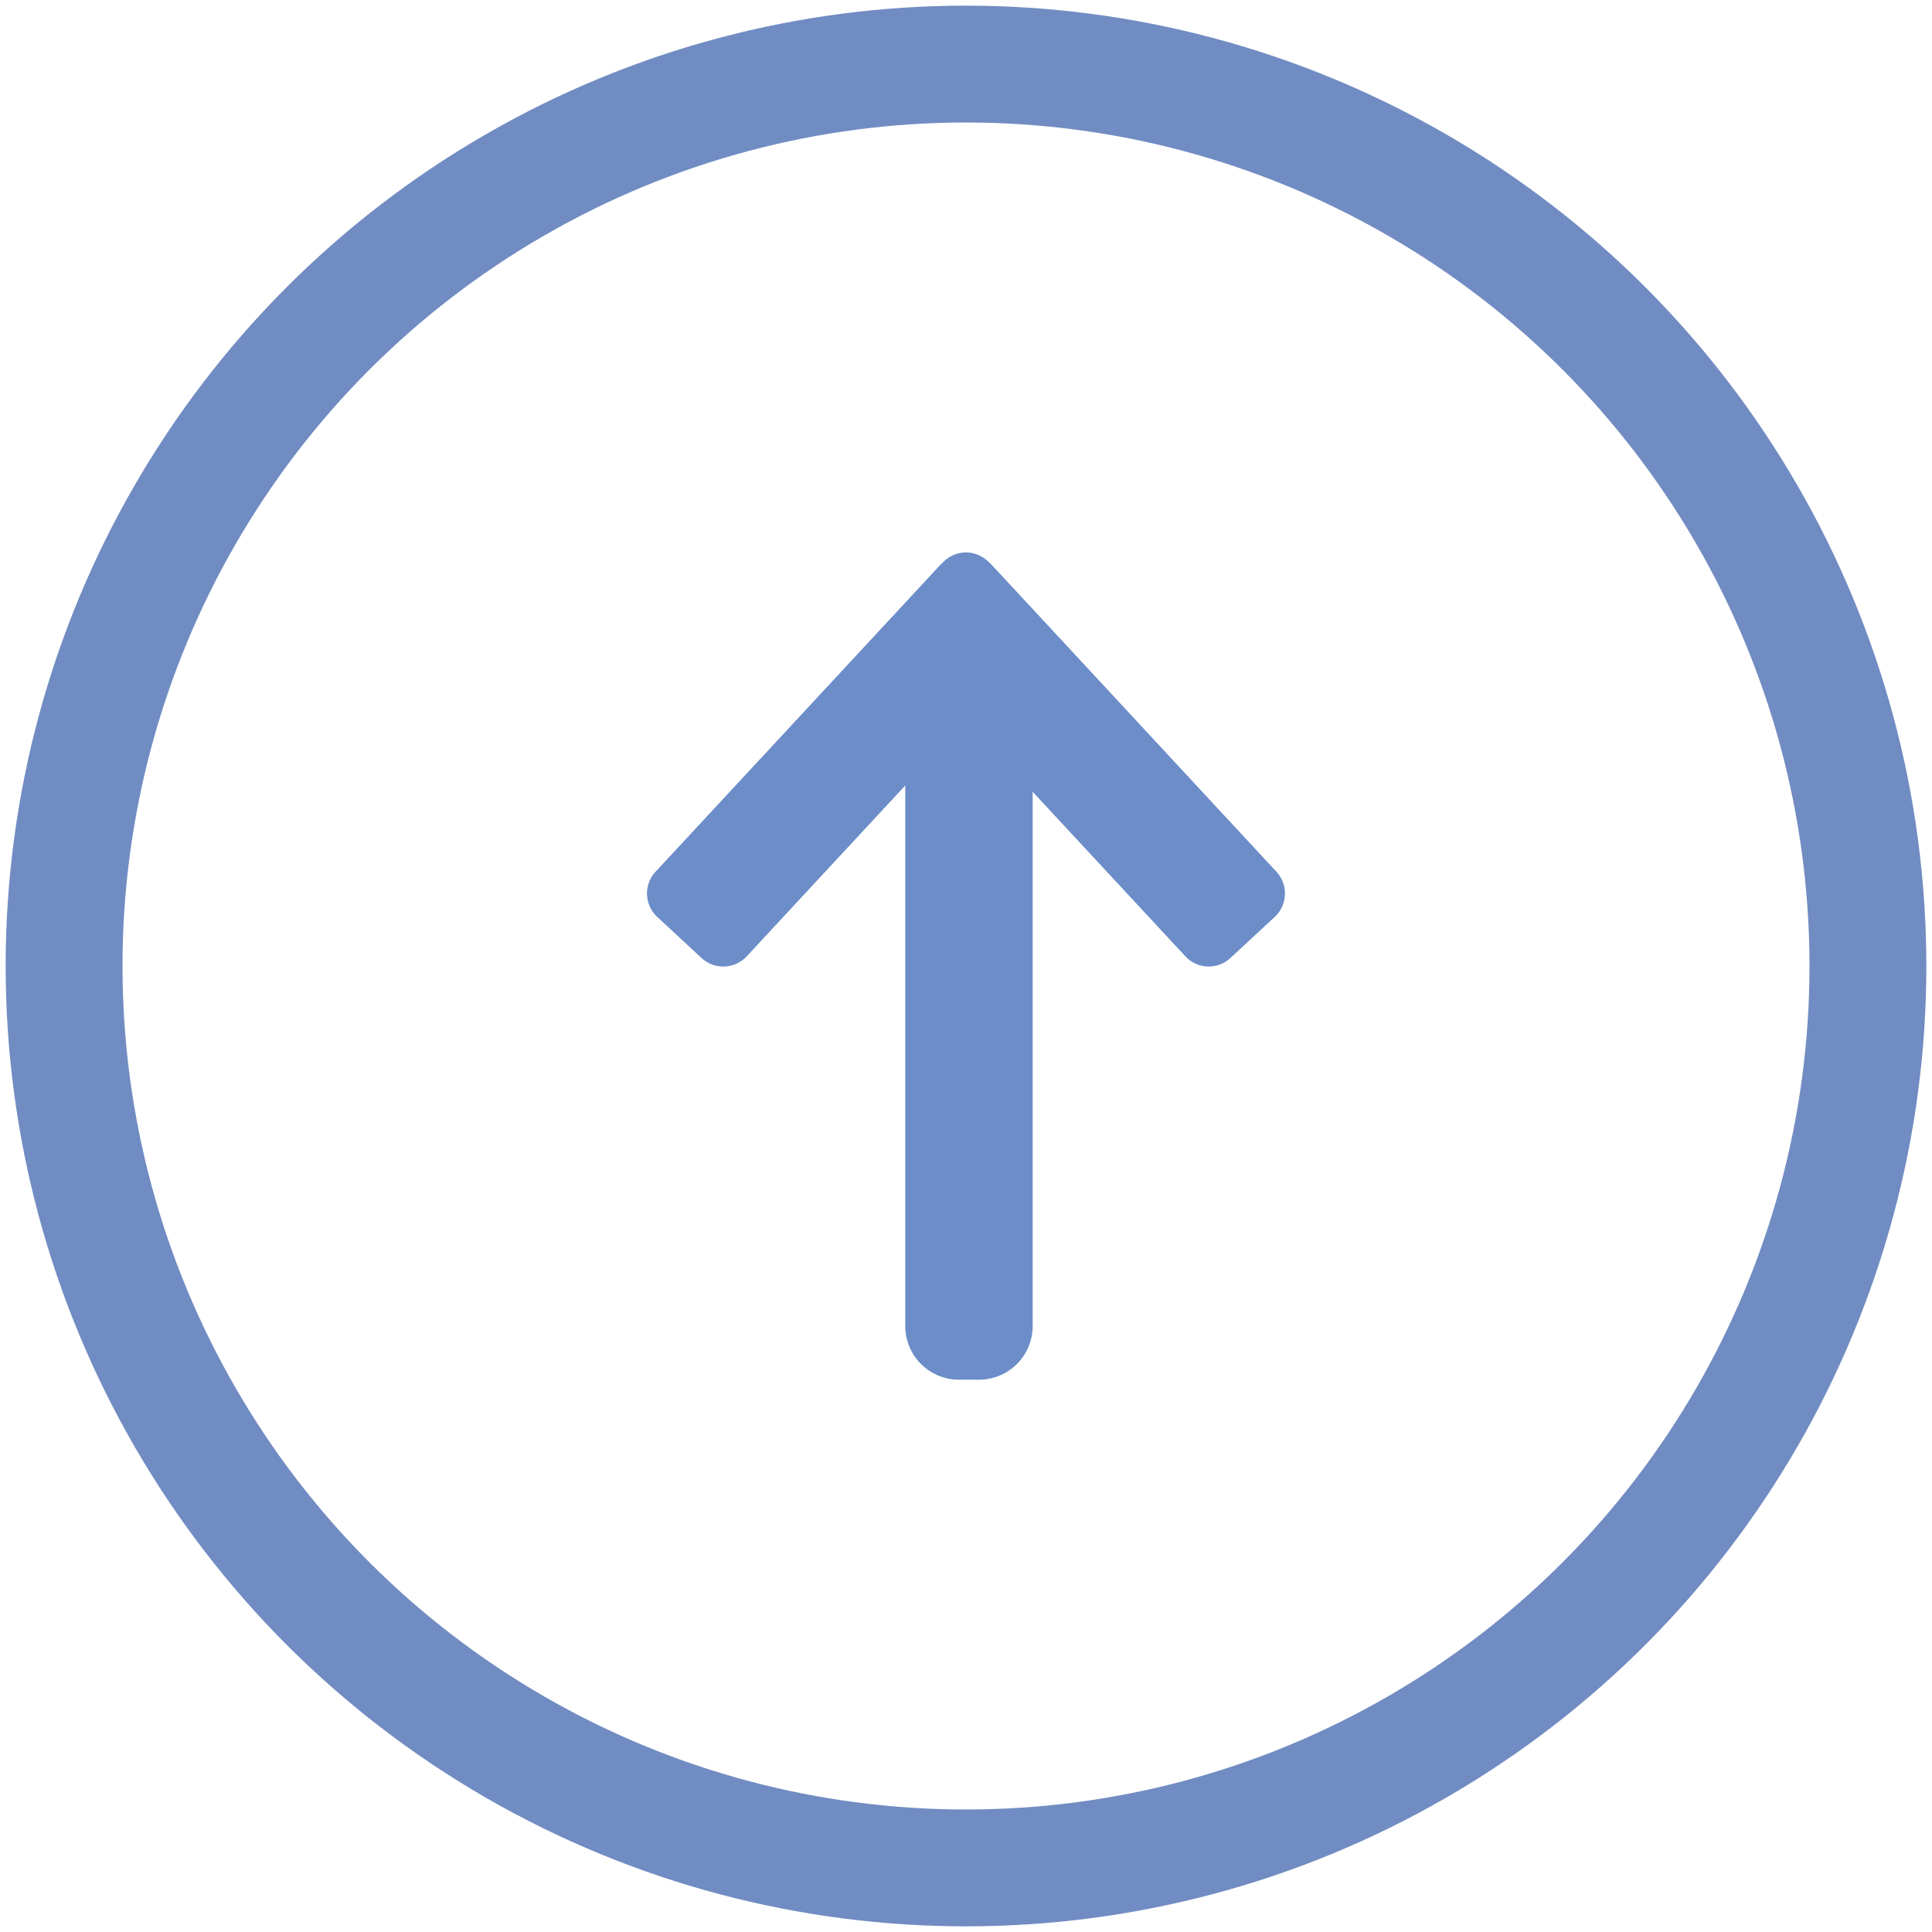 <svg id="Layer_1" data-name="Layer 1" xmlns="http://www.w3.org/2000/svg" viewBox="0 0 792 792"><defs><style>.cls-2{fill:none;stroke-miterlimit:10;stroke-width:47.9px;}</style></defs><path fill="#6c8dc8" class="cls-1" d="M522.58,375.86l-18.19,16.86a13.06,13.06,0,0,1-18.46-.68l-62.6-67.45v219a22,22,0,0,1-22,22H393.1a22,22,0,0,1-22-22V322l-65,70.05a13.11,13.11,0,0,1-18.5.68l-18.19-16.86a13.12,13.12,0,0,1-.68-18.51l96.52-104,20.39-22,1.52-1.4a13.6,13.6,0,0,1,2.52-1.85,14.44,14.44,0,0,1,2.85-1.16,2.18,2.18,0,0,1,.88-.2,6.27,6.27,0,0,1,1.2-.2,11.3,11.3,0,0,1,1.16-.08h.44a11.3,11.3,0,0,1,1.16.08,6.58,6.58,0,0,1,1.28.2,4.48,4.48,0,0,1,.92.24c.48.12.93.32,1.41.48l1,.48a13.24,13.24,0,0,1,2.84,2l1.52,1.4,20.43,22,96.48,104A13.12,13.12,0,0,1,522.58,375.86Z"/><circle stroke="#718cc2" class="cls-2" cx="396" cy="396" r="369.73"/></svg>
